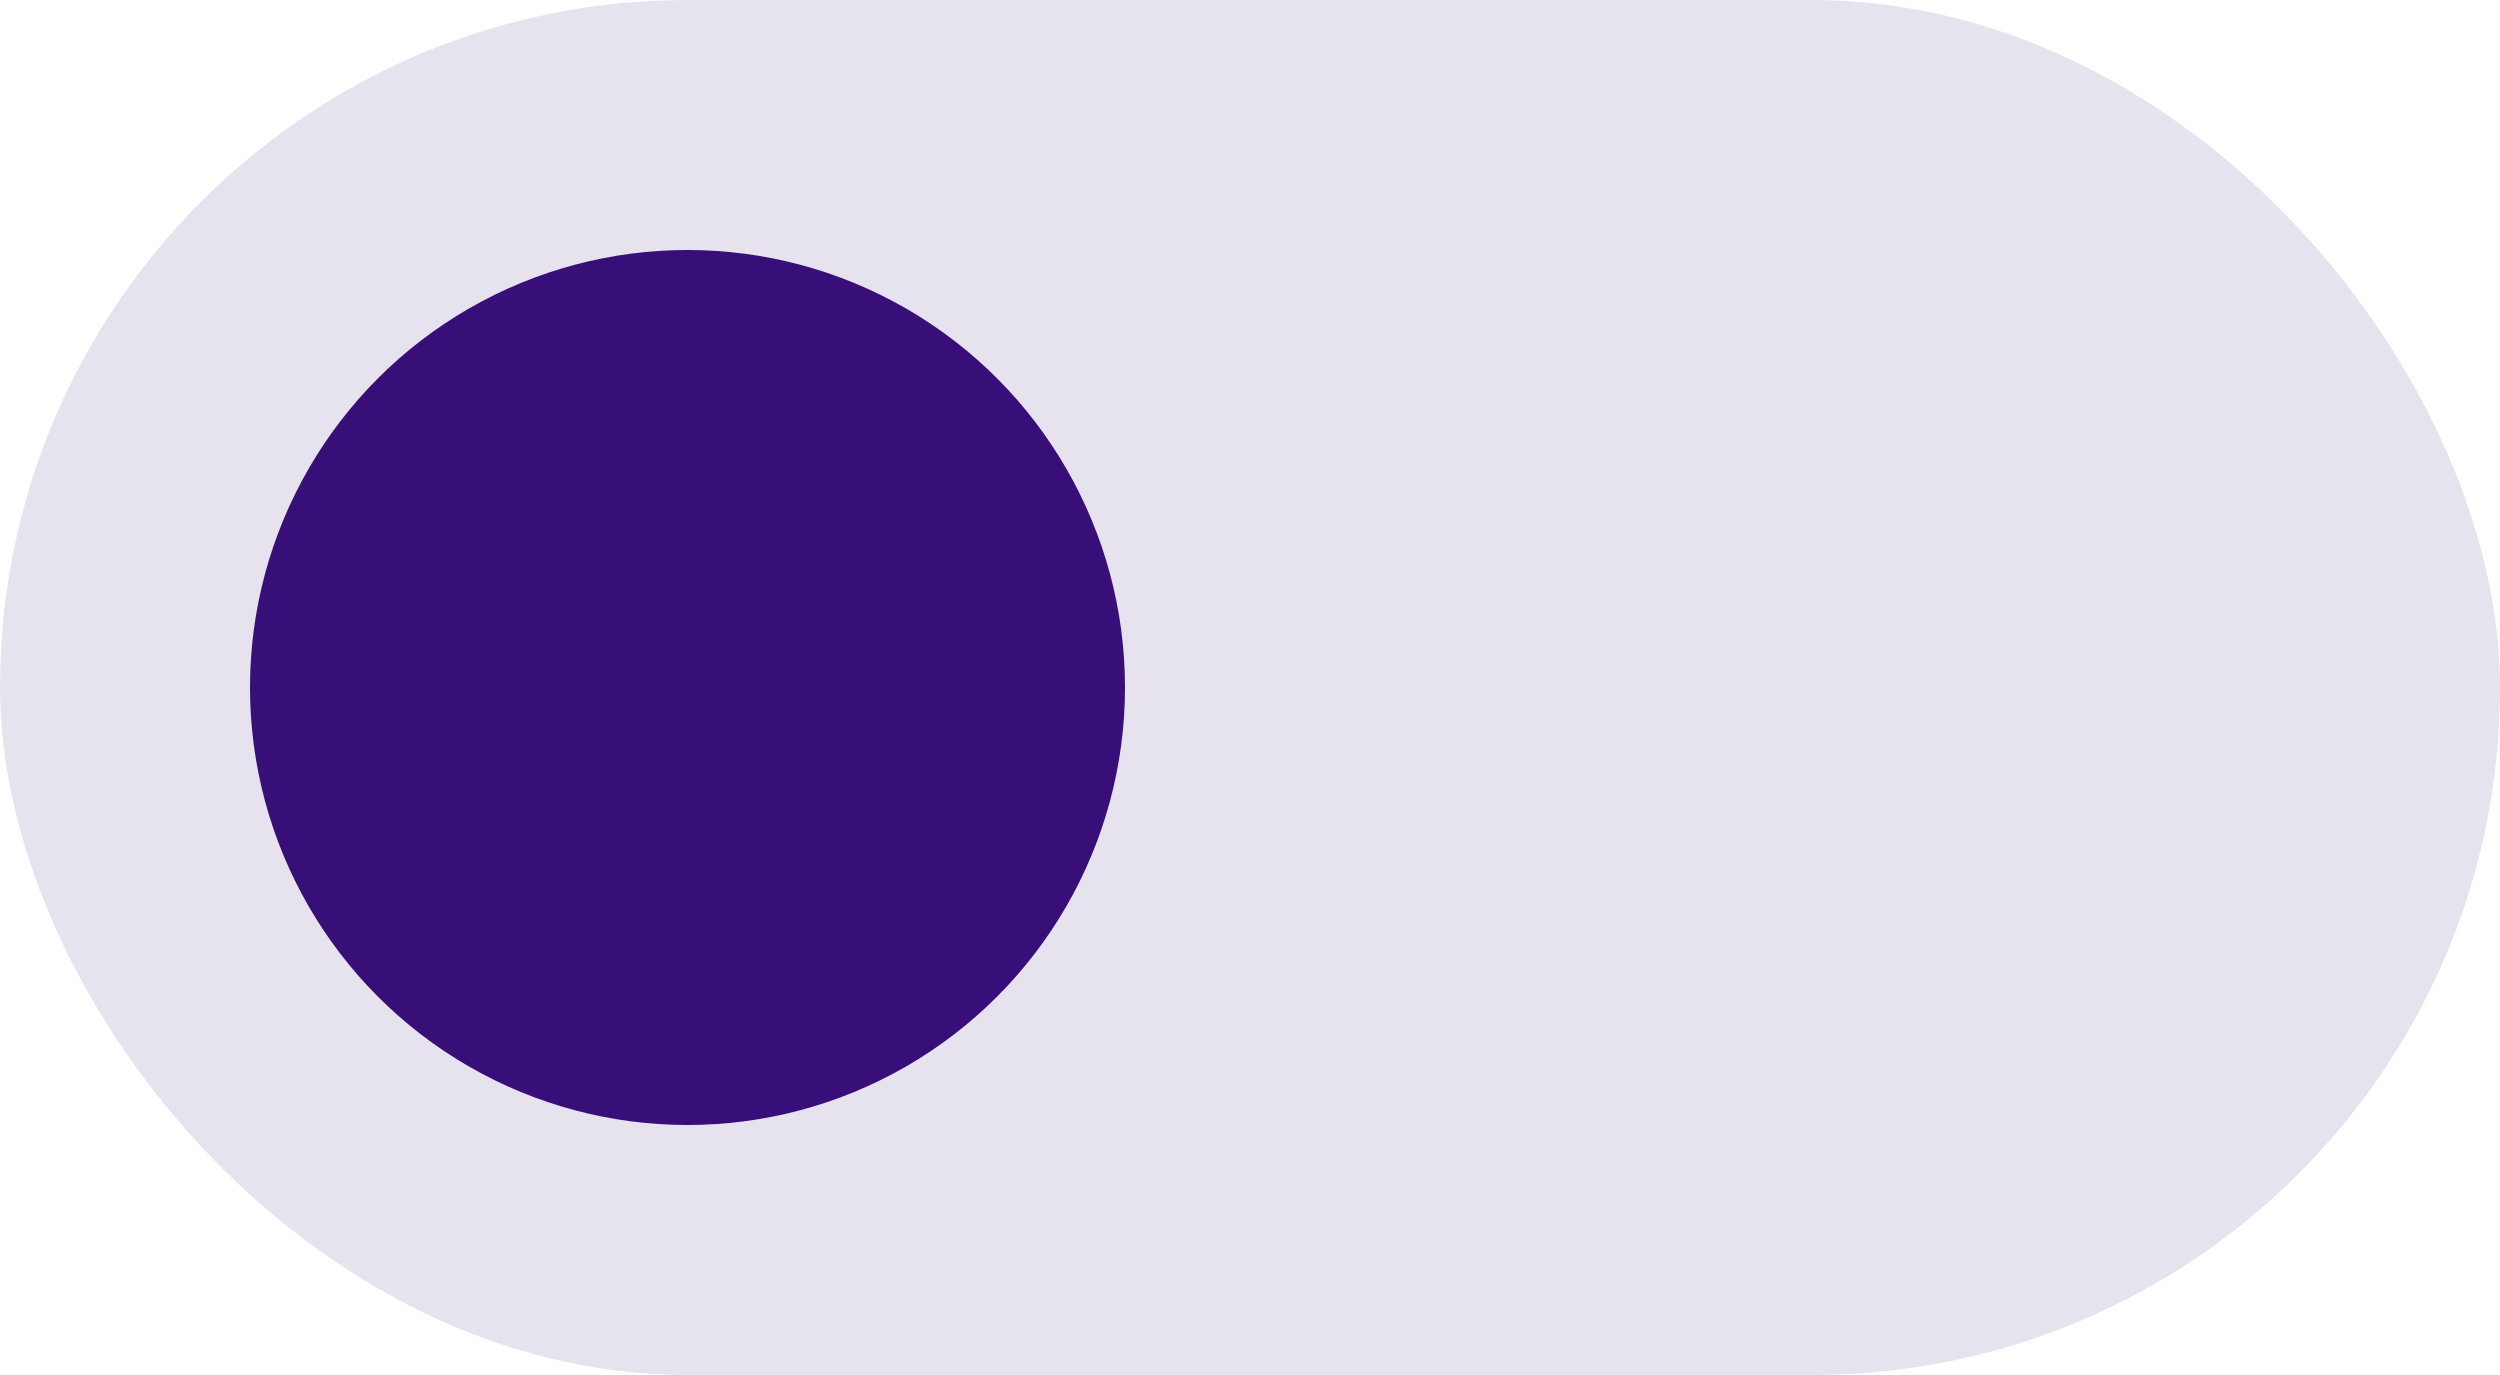 <svg id="UI_Toggle_-_On" data-name="UI Toggle - On" xmlns="http://www.w3.org/2000/svg" width="40" height="22" viewBox="0 0 40 22">
  <rect id="Rectangle_4251" data-name="Rectangle 4251" width="40" height="22" rx="11" fill="rgba(50,23,116,0.12)"/>
  <circle id="Ellipse_547" data-name="Ellipse 547" cx="7" cy="7" r="7" transform="translate(4 4)" fill="#380e79"/>
</svg>
